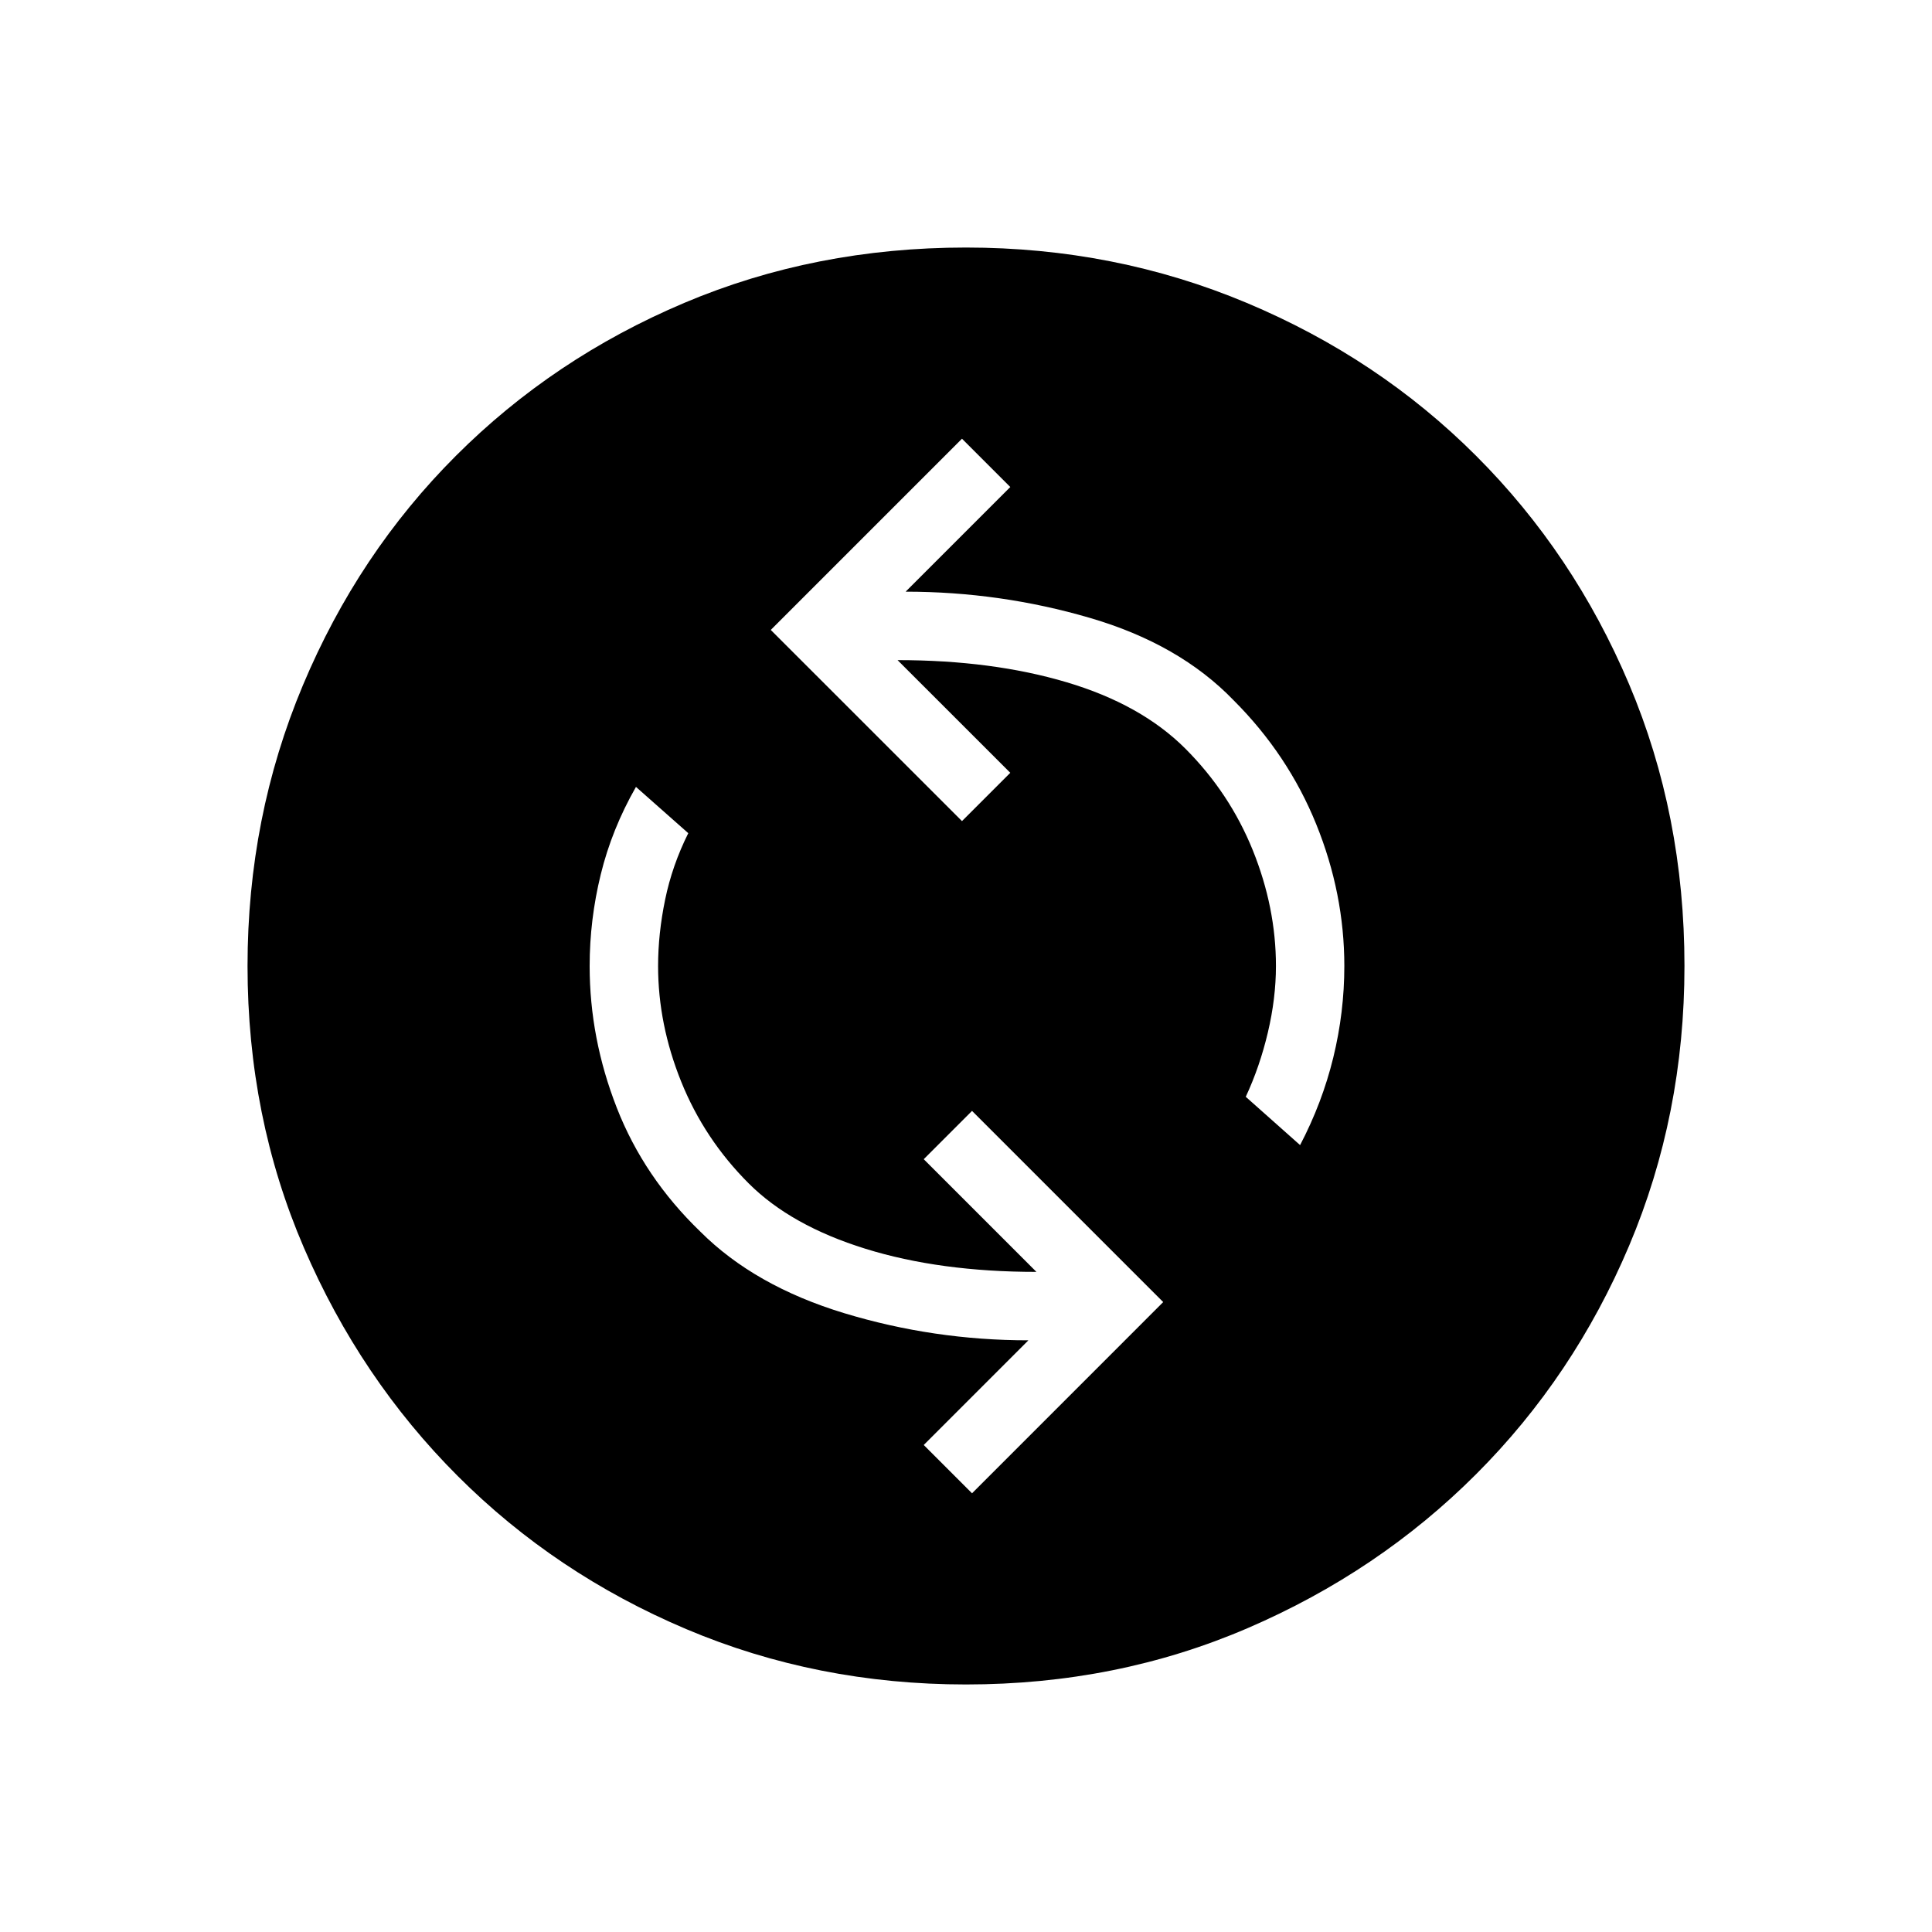 <svg xmlns="http://www.w3.org/2000/svg" height="40" width="40"><path d="M26.917 23.708Q27.375 22.833 27.604 21.896Q27.833 20.958 27.833 20Q27.833 18.5 27.25 17.062Q26.667 15.625 25.542 14.5Q24.417 13.333 22.562 12.792Q20.708 12.25 18.75 12.25L20.917 10.083L19.917 9.083L15.958 13.042L19.917 17L20.917 16L18.583 13.667Q20.542 13.667 22.083 14.125Q23.625 14.583 24.542 15.5Q25.458 16.417 25.938 17.604Q26.417 18.792 26.417 20Q26.417 20.667 26.25 21.375Q26.083 22.083 25.792 22.708ZM20.125 30.917 24.083 26.958 20.125 23 19.125 24 21.458 26.333Q19.458 26.333 17.917 25.854Q16.375 25.375 15.5 24.5Q14.583 23.583 14.104 22.396Q13.625 21.208 13.625 20Q13.625 19.333 13.771 18.625Q13.917 17.917 14.25 17.25L13.167 16.292Q12.667 17.167 12.438 18.104Q12.208 19.042 12.208 20Q12.208 21.5 12.771 22.938Q13.333 24.375 14.5 25.5Q15.625 26.625 17.479 27.188Q19.333 27.75 21.292 27.75L19.125 29.917ZM20 34.875Q16.917 34.875 14.208 33.729Q11.5 32.583 9.479 30.562Q7.458 28.542 6.292 25.833Q5.125 23.125 5.125 20Q5.125 16.917 6.271 14.188Q7.417 11.458 9.438 9.438Q11.458 7.417 14.167 6.271Q16.875 5.125 20 5.125Q23.083 5.125 25.812 6.271Q28.542 7.417 30.562 9.438Q32.583 11.458 33.729 14.167Q34.875 16.875 34.875 20Q34.875 23.083 33.729 25.792Q32.583 28.5 30.562 30.521Q28.542 32.542 25.833 33.708Q23.125 34.875 20 34.875Z"/></svg>